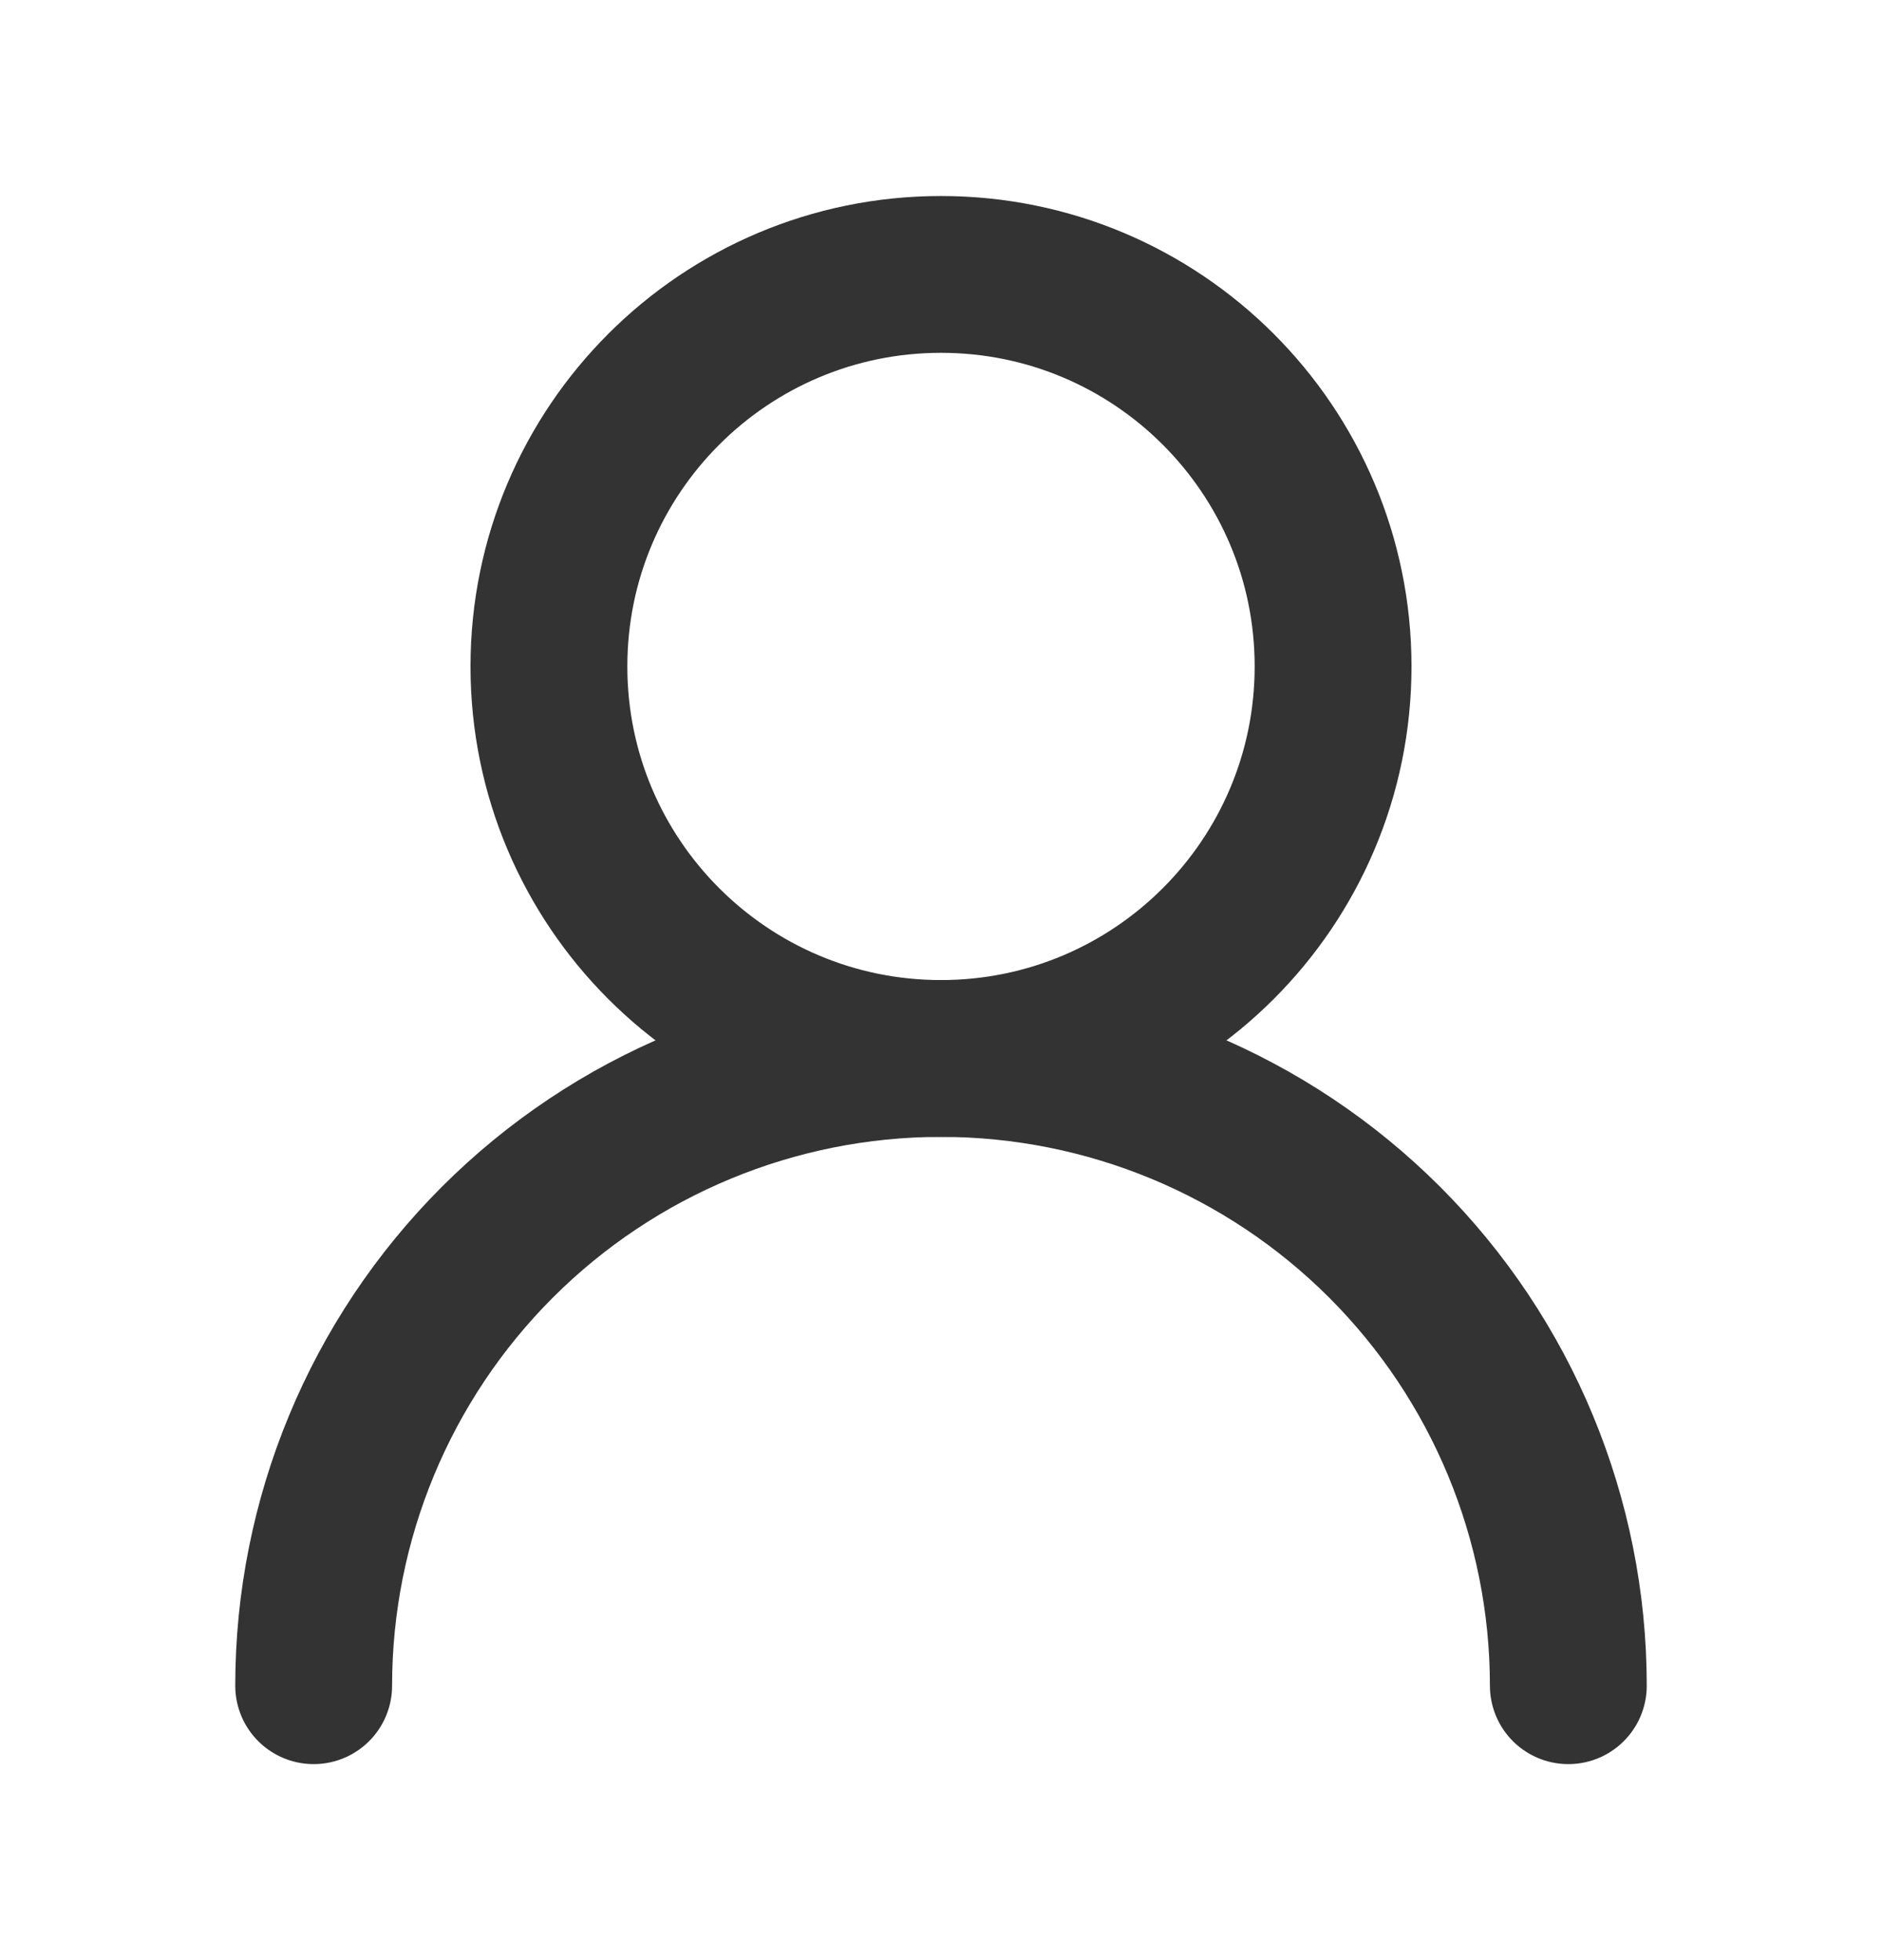 <svg width="24" height="25" viewBox="0 0 24 25" fill="none" xmlns="http://www.w3.org/2000/svg">
<path d="M12 13.5C14.761 13.5 17 11.261 17 8.5C17 5.739 14.761 3.5 12 3.5C9.239 3.5 7 5.739 7 8.5C7 11.261 9.239 13.5 12 13.5Z" stroke="#333333" stroke-width="2" stroke-linecap="round" stroke-linejoin="round"/>
<path d="M20 21.5C20 19.378 19.157 17.343 17.657 15.843C16.157 14.343 14.122 13.5 12 13.5C9.878 13.5 7.843 14.343 6.343 15.843C4.843 17.343 4 19.378 4 21.5" stroke="#333333" stroke-width="2" stroke-linecap="round" stroke-linejoin="round"/>
</svg>

